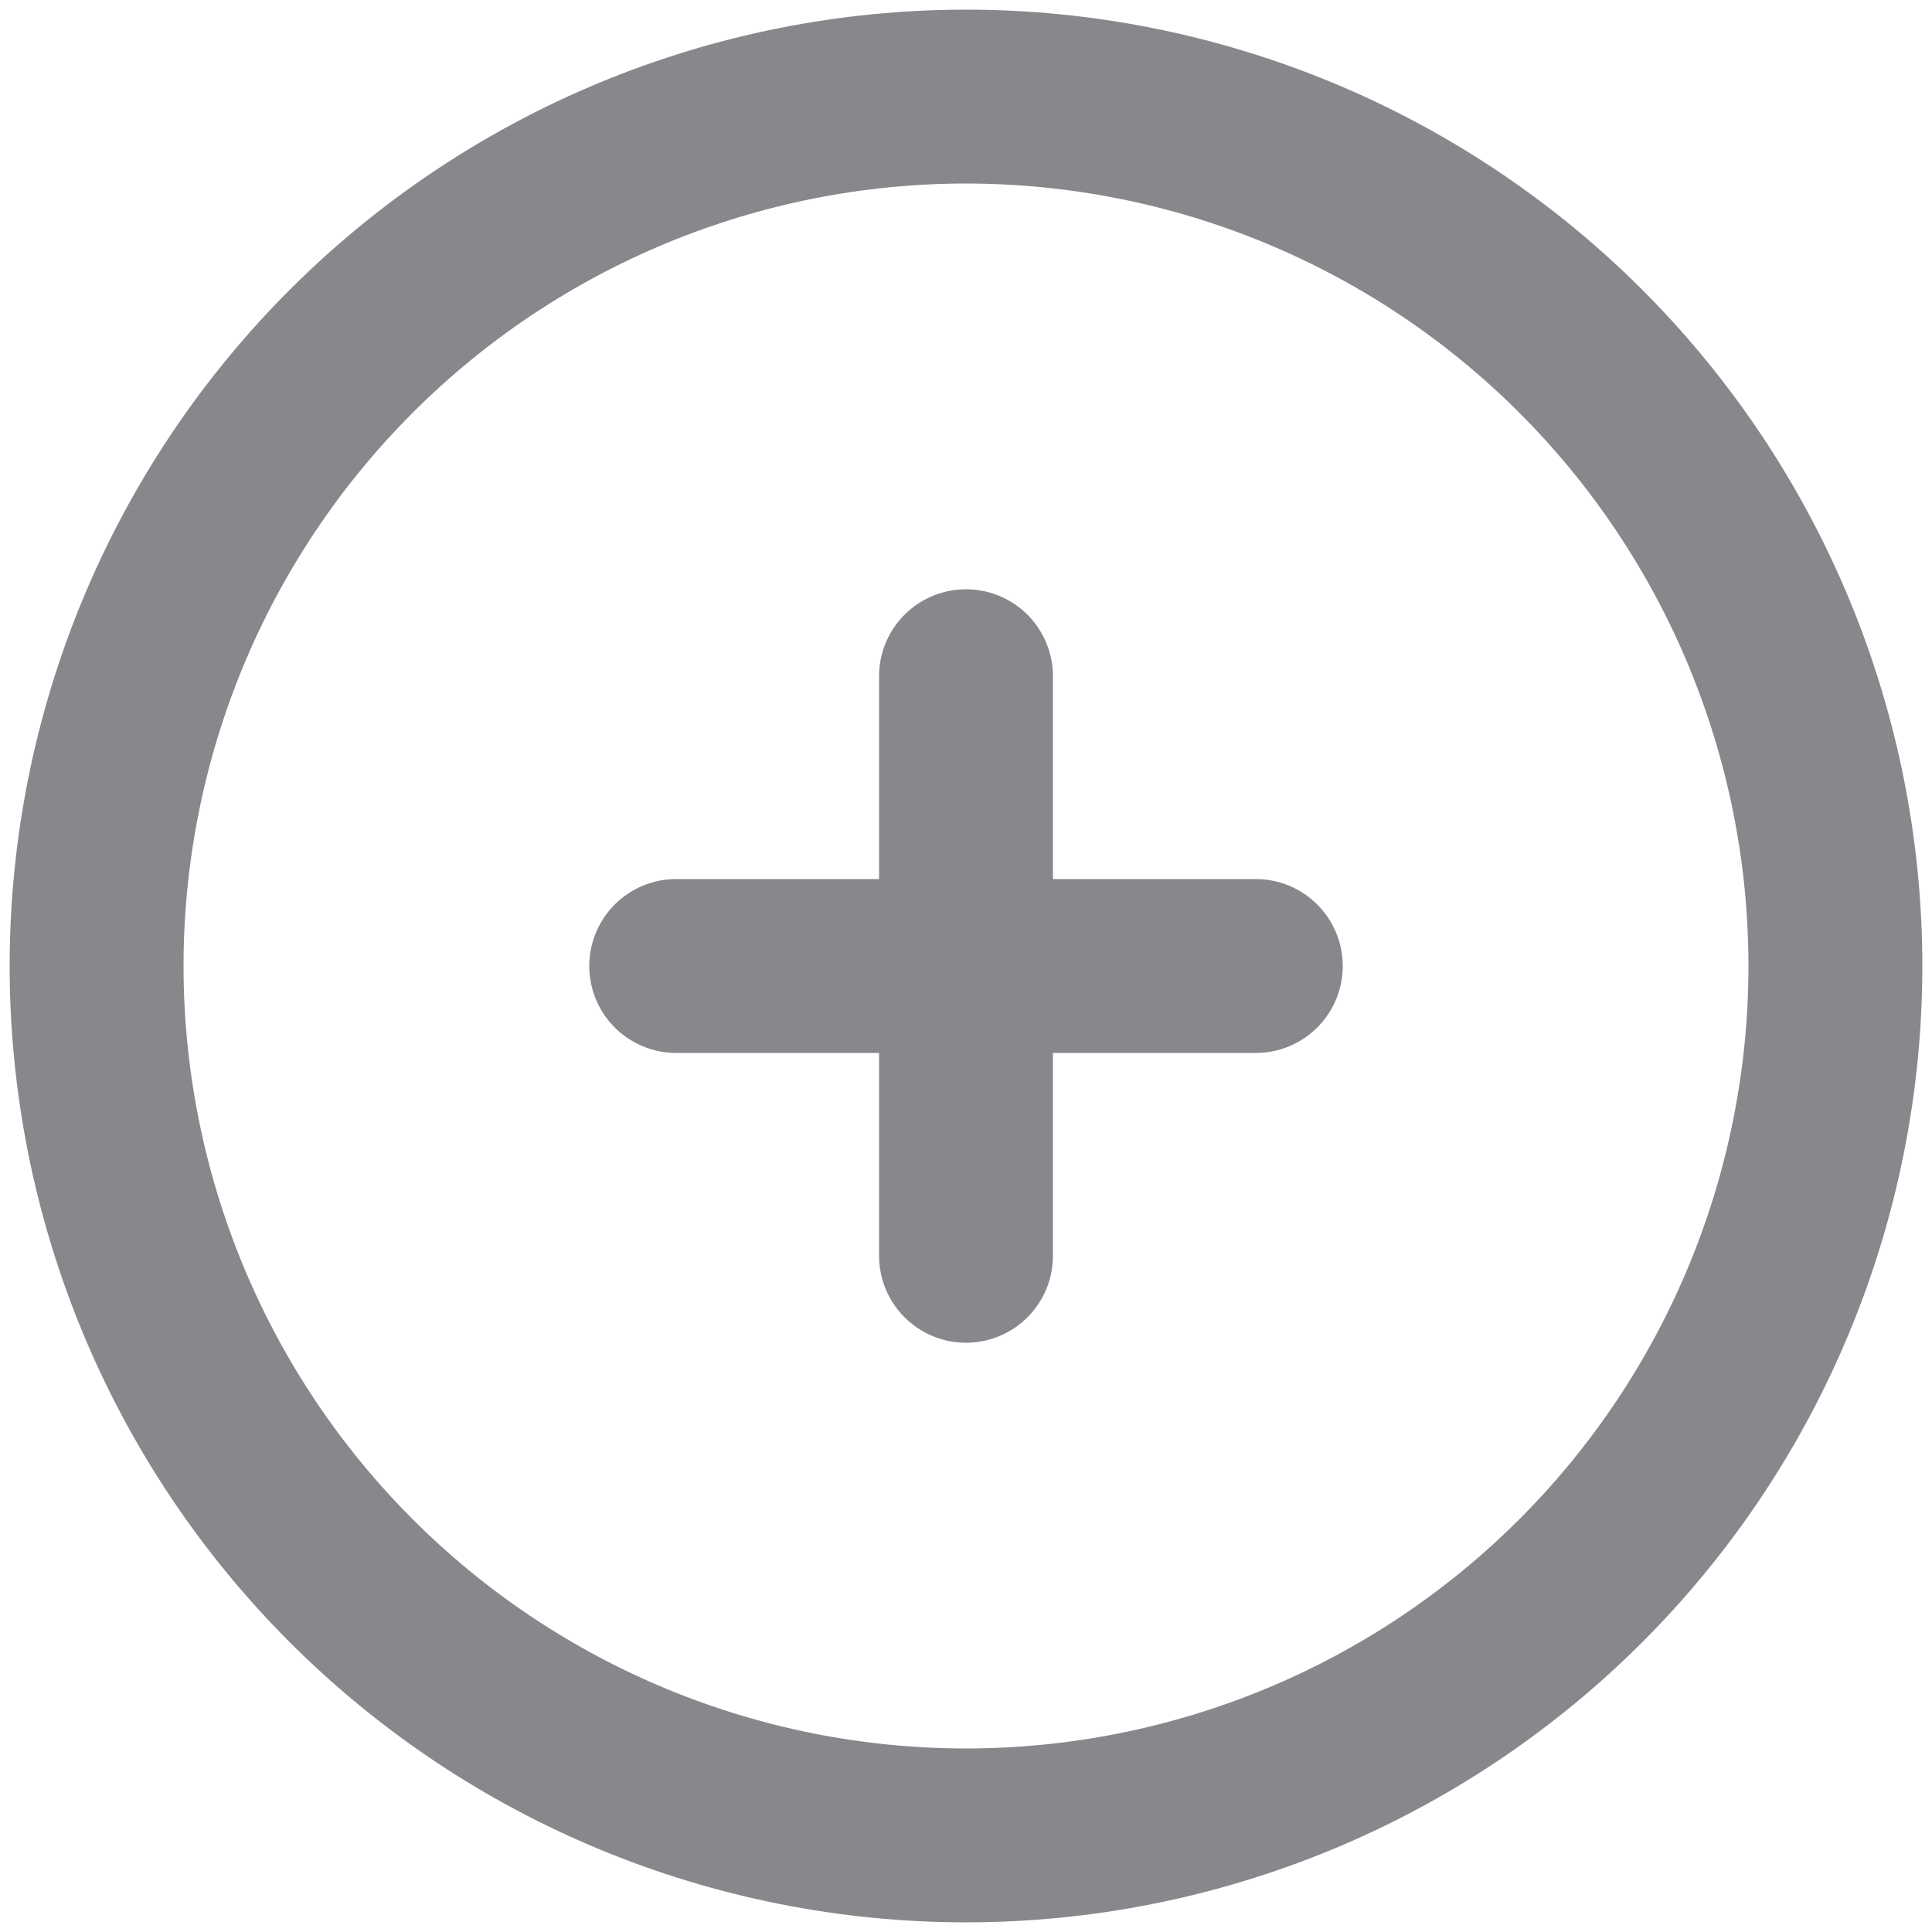 <svg width="20" height="20" viewBox="0 0 20 20" fill="none" xmlns="http://www.w3.org/2000/svg">
<g id="Group 295">
<path id="Vector" d="M1 10C1 11.182 1.233 12.352 1.685 13.444C2.137 14.536 2.8 15.528 3.636 16.364C4.472 17.2 5.464 17.863 6.556 18.315C7.648 18.767 8.818 19 10 19C11.182 19 12.352 18.767 13.444 18.315C14.536 17.863 15.528 17.2 16.364 16.364C17.2 15.528 17.863 14.536 18.315 13.444C18.767 12.352 19 11.182 19 10C19 8.818 18.767 7.648 18.315 6.556C17.863 5.464 17.2 4.472 16.364 3.636C15.528 2.8 14.536 2.137 13.444 1.685C12.352 1.233 11.182 1 10 1C8.818 1 7.648 1.233 6.556 1.685C5.464 2.137 4.472 2.8 3.636 3.636C2.8 4.472 2.137 5.464 1.685 6.556C1.233 7.648 1 8.818 1 10Z" stroke="#87888C" stroke-width="1.8" stroke-linecap="round" stroke-linejoin="round"/>
<path id="Vector_2" d="M7 10H13" stroke="#87888C" stroke-width="1.8" stroke-linecap="round" stroke-linejoin="round"/>
<path id="Vector_3" d="M10 7V13" stroke="#87888C" stroke-width="1.8" stroke-linecap="round" stroke-linejoin="round"/>
</g>
</svg>

